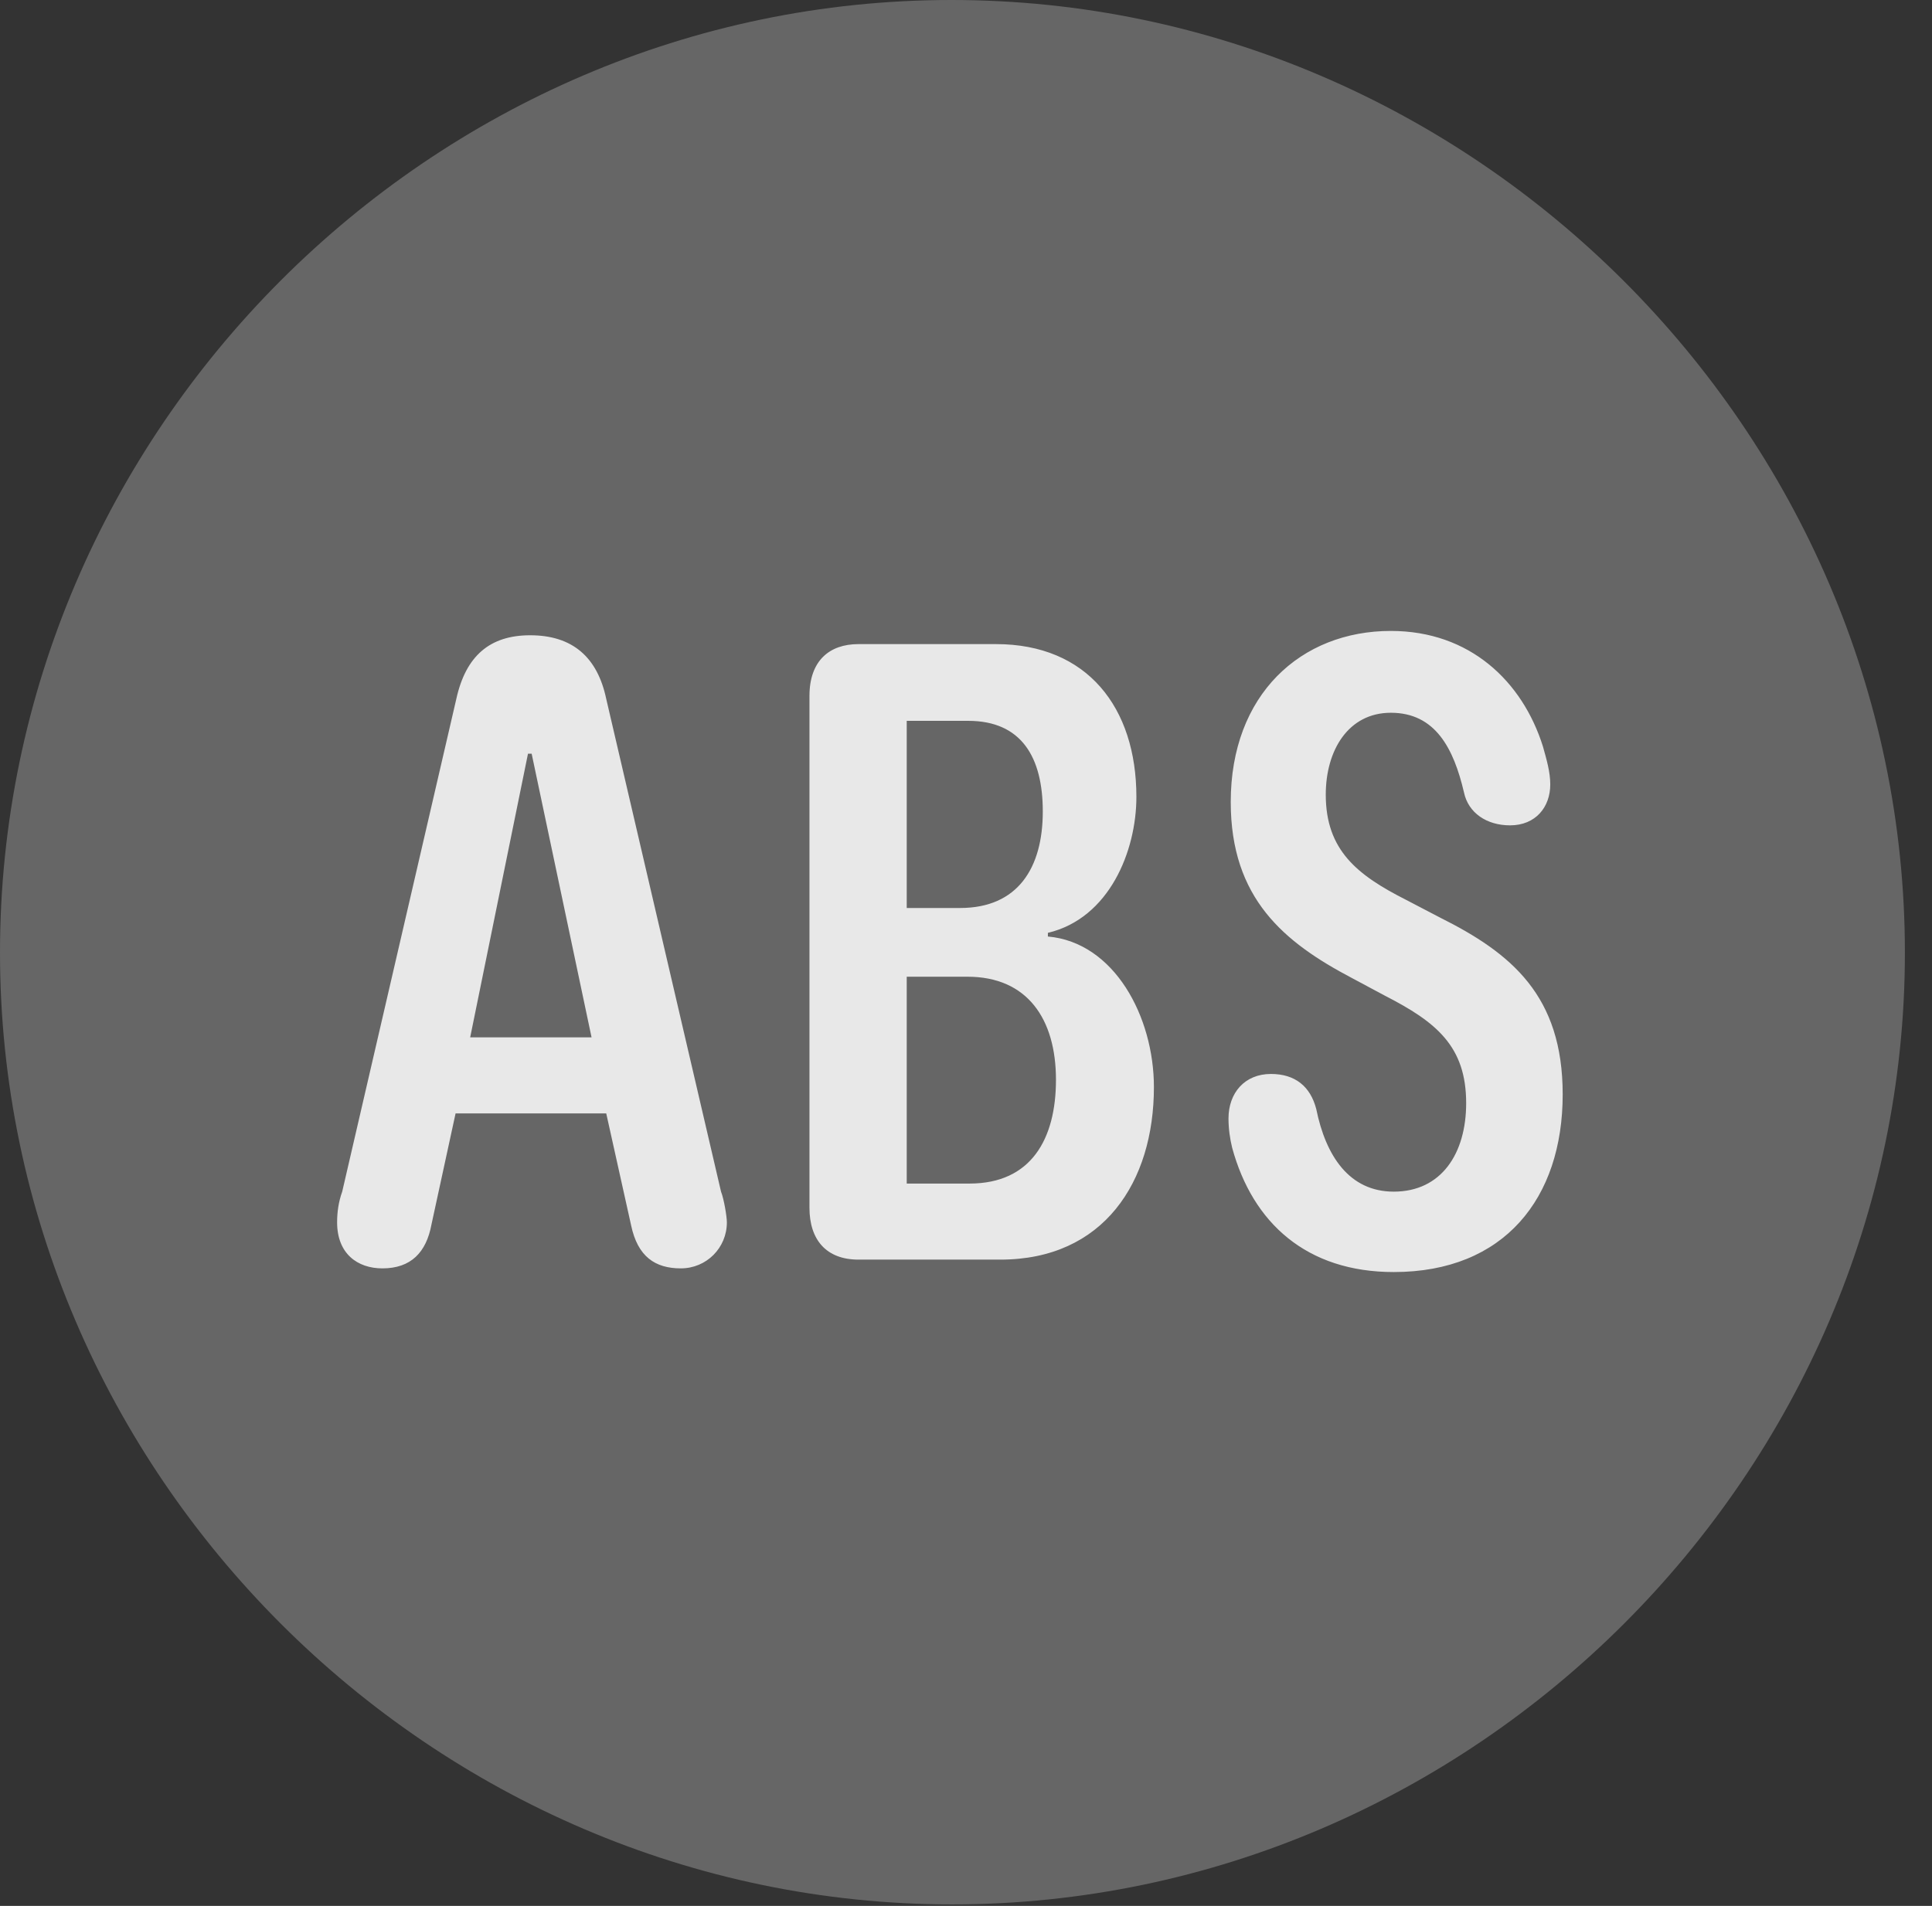 <?xml version="1.0" encoding="UTF-8"?>
<!--Generator: Apple Native CoreSVG 232.5-->
<!DOCTYPE svg
PUBLIC "-//W3C//DTD SVG 1.1//EN"
       "http://www.w3.org/Graphics/SVG/1.1/DTD/svg11.dtd">
<svg version="1.1" xmlns="http://www.w3.org/2000/svg" xmlns:xlink="http://www.w3.org/1999/xlink" width="25.801" height="25.459">
 <rect width="100%" height="100%" fill="#333333" stroke="none"/>
 <g>
  <rect height="25.459" opacity="0" width="25.801" x="0" y="0"/>
  <path d="M12.715 25.439C19.678 25.439 25.439 19.678 25.439 12.725C25.439 5.762 19.668 0 12.705 0C5.752 0 0 5.762 0 12.725C0 19.678 5.762 25.439 12.715 25.439Z" fill="#ffffff" fill-opacity="0.25"/>
  <path d="M5.107 16.943C4.775 16.943 4.502 16.748 4.502 16.328C4.502 16.191 4.521 16.055 4.57 15.918L6.094 9.336C6.221 8.76 6.543 8.486 7.08 8.486C7.646 8.486 7.979 8.779 8.096 9.336L9.629 15.918C9.668 16.016 9.707 16.25 9.707 16.328C9.707 16.67 9.434 16.943 9.092 16.943C8.75 16.943 8.516 16.787 8.428 16.367L8.096 14.873L6.084 14.873L5.762 16.357C5.693 16.729 5.488 16.943 5.107 16.943ZM6.279 13.857L7.9 13.857L7.1 10.068L7.051 10.068ZM11.465 16.826C11.035 16.826 10.81 16.562 10.81 16.133L10.81 9.297C10.81 8.828 11.074 8.604 11.465 8.604L13.301 8.604C14.521 8.604 15.176 9.453 15.176 10.645C15.176 11.367 14.815 12.266 13.994 12.461L13.994 12.51C14.883 12.588 15.41 13.584 15.41 14.521C15.41 15.791 14.736 16.826 13.359 16.826ZM12.109 15.81L12.949 15.81C13.77 15.81 14.102 15.215 14.102 14.424C14.102 13.613 13.721 13.047 12.92 13.047L12.109 13.047ZM12.109 12.129L12.822 12.129C13.594 12.129 13.926 11.592 13.926 10.84C13.926 10.117 13.643 9.629 12.93 9.629L12.109 9.629ZM18.613 16.992C17.451 16.992 16.729 16.338 16.455 15.332C16.426 15.215 16.406 15.078 16.406 14.941C16.406 14.6 16.621 14.346 16.973 14.346C17.295 14.346 17.5 14.512 17.578 14.815C17.705 15.44 18.018 15.918 18.613 15.918C19.248 15.918 19.58 15.41 19.58 14.736C19.58 13.975 19.18 13.652 18.496 13.301L18.057 13.066C17.148 12.588 16.436 12.002 16.436 10.713C16.436 9.277 17.373 8.428 18.574 8.428C19.629 8.428 20.332 9.102 20.605 9.971C20.654 10.146 20.703 10.312 20.703 10.479C20.703 10.781 20.508 11.025 20.166 11.025C19.854 11.025 19.609 10.859 19.551 10.586C19.414 10 19.17 9.521 18.574 9.521C18.008 9.521 17.705 10.02 17.705 10.615C17.705 11.357 18.125 11.69 18.779 12.021L19.229 12.256C20.186 12.734 20.869 13.301 20.869 14.619C20.869 16.006 20.088 16.992 18.613 16.992Z" fill="#ffffff" fill-opacity="0.85"/>
 </g>
</svg>
